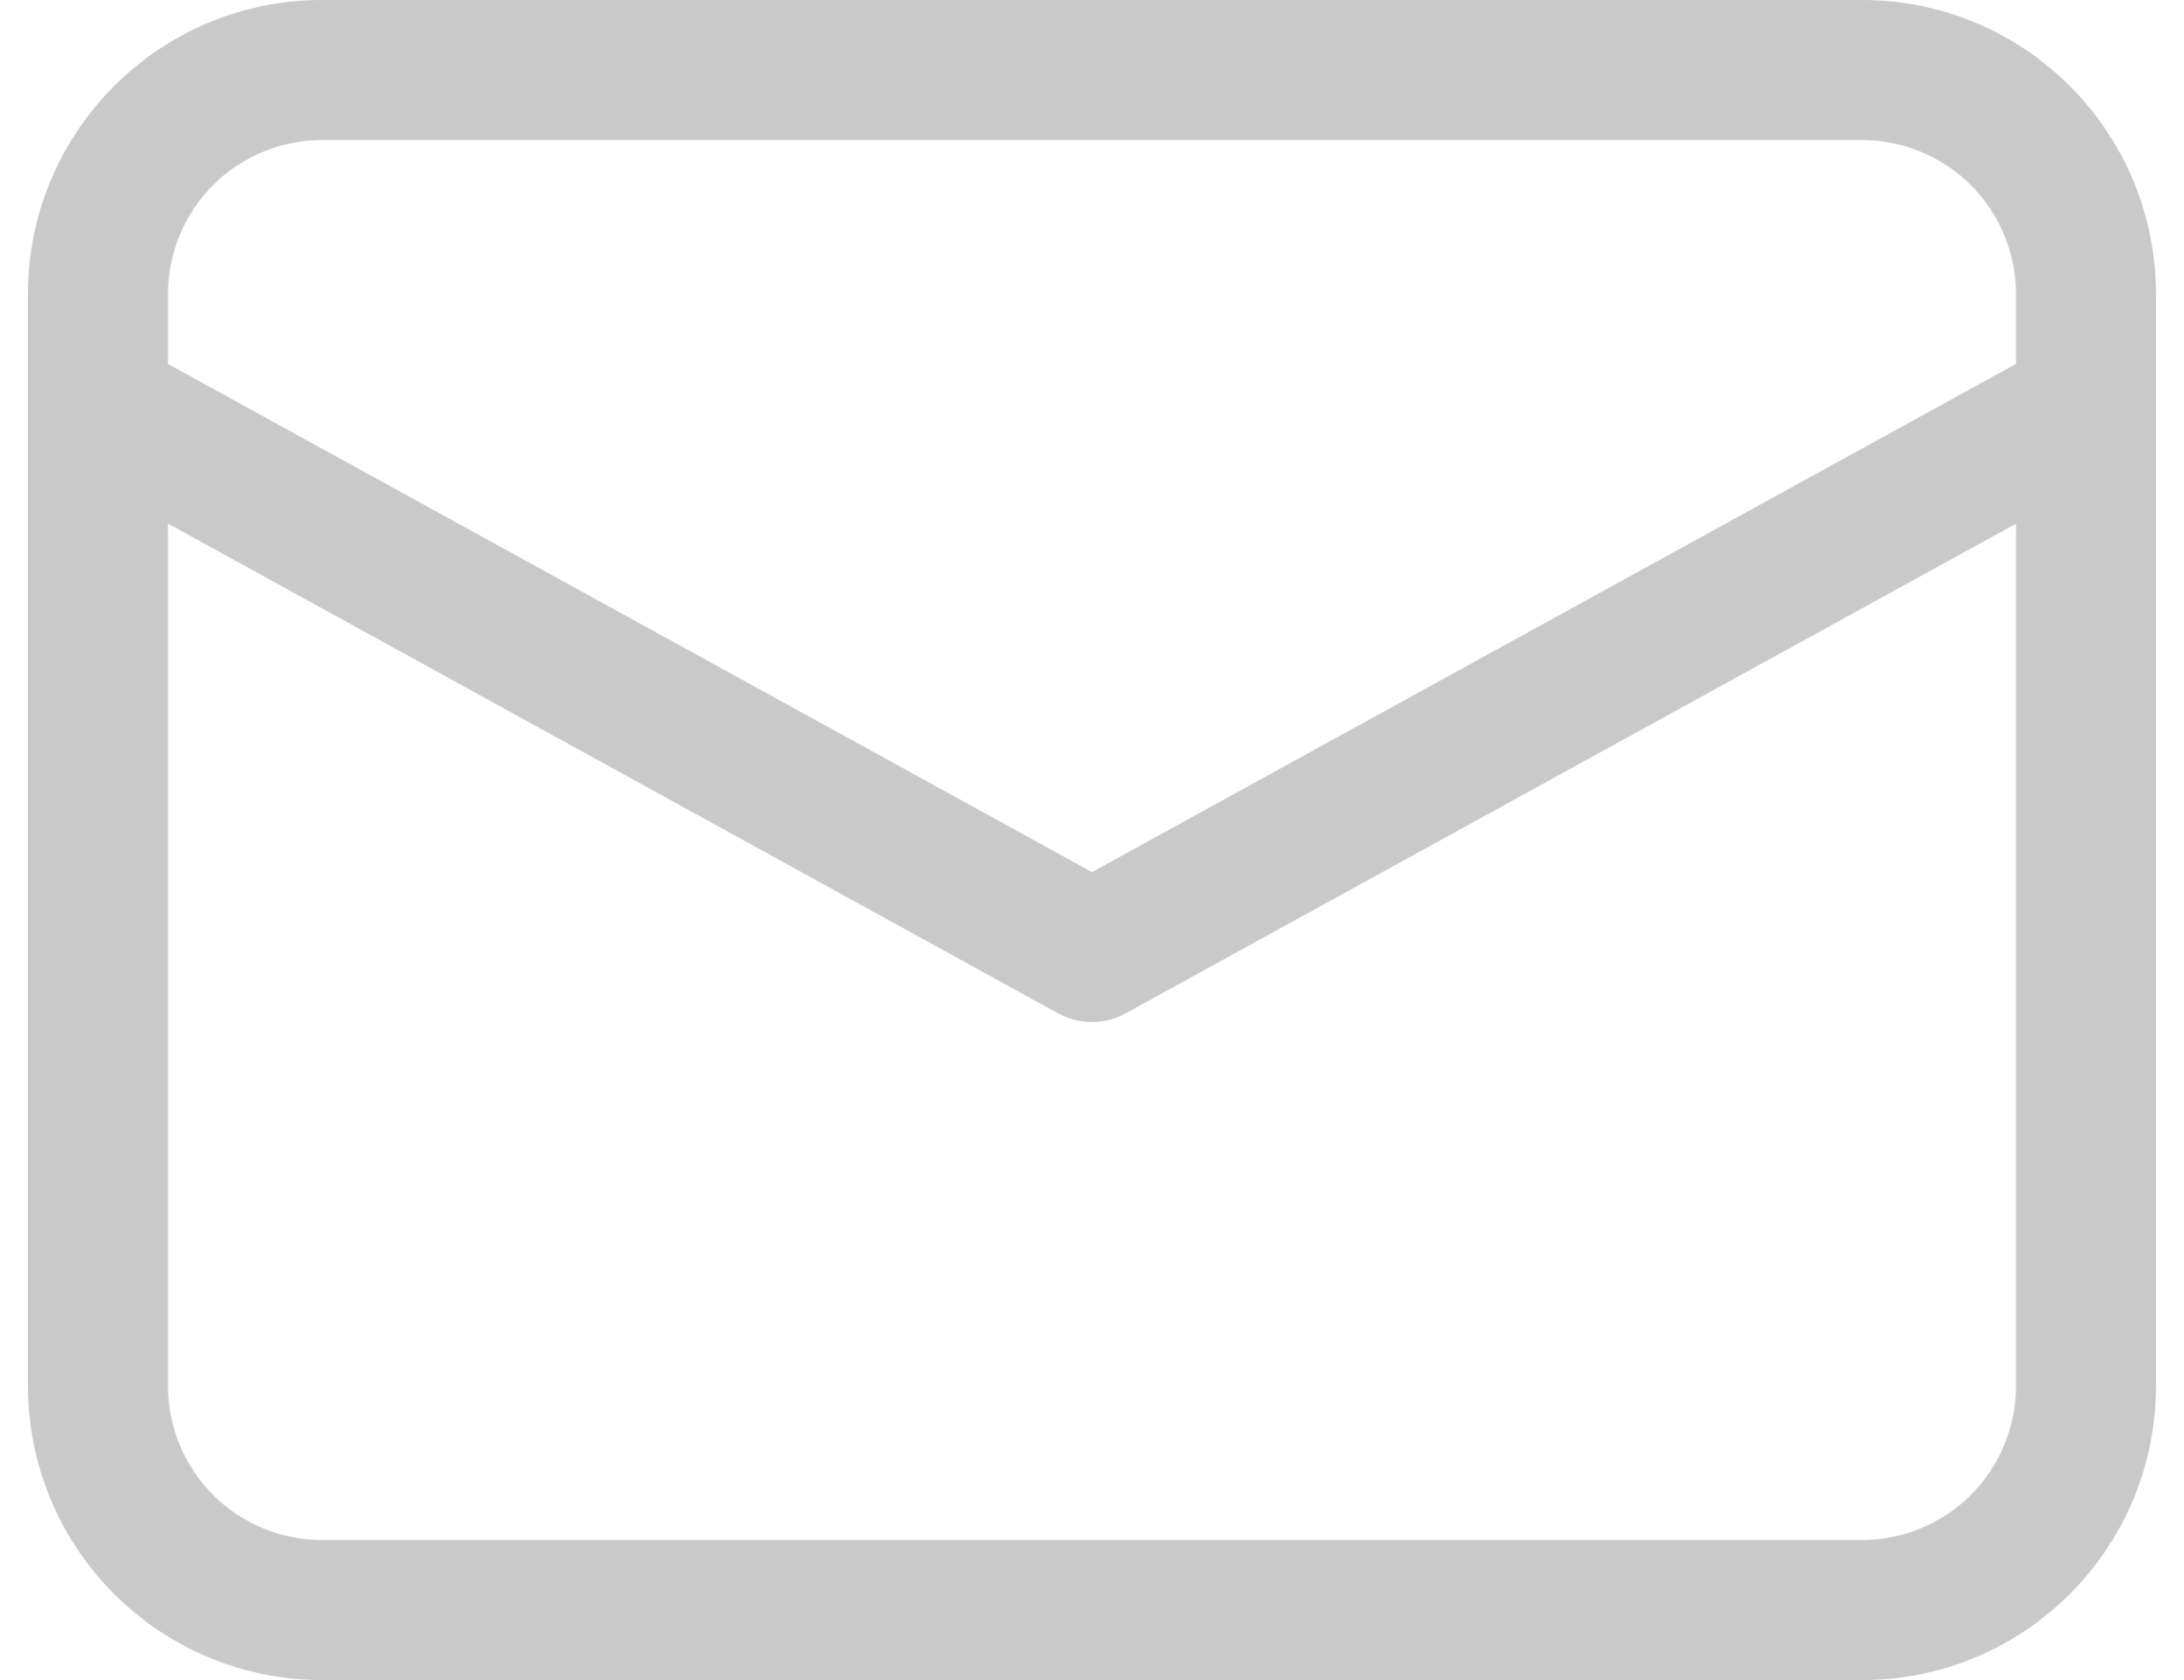 <svg width="26" height="20" viewBox="0 0 26 20" fill="none" xmlns="http://www.w3.org/2000/svg">
<path d="M22.166 0C24.1 0 25.666 1.567 25.666 3.5V16.5C25.666 18.433 24.1 20 22.166 20H3.833C2.905 20 2.015 19.631 1.358 18.975C0.702 18.319 0.333 17.428 0.333 16.5V3.5C0.333 1.567 1.9 0 3.833 0H22.166ZM24 6.234L13.401 12.063C13.292 12.123 13.171 12.158 13.047 12.165C12.922 12.172 12.798 12.151 12.683 12.104L12.598 12.064L2 6.233V16.5C2 16.986 2.193 17.453 2.537 17.796C2.88 18.14 3.347 18.333 3.833 18.333H22.166C22.653 18.333 23.119 18.14 23.463 17.796C23.806 17.453 24 16.986 24 16.5V6.234ZM22.166 1.667H3.833C3.347 1.667 2.88 1.86 2.537 2.204C2.193 2.547 2 3.014 2 3.5V4.333L13 10.382L24 4.332V3.5C24 3.014 23.806 2.547 23.463 2.204C23.119 1.86 22.653 1.667 22.166 1.667Z" fill="#C9C9C9"/>
</svg>
